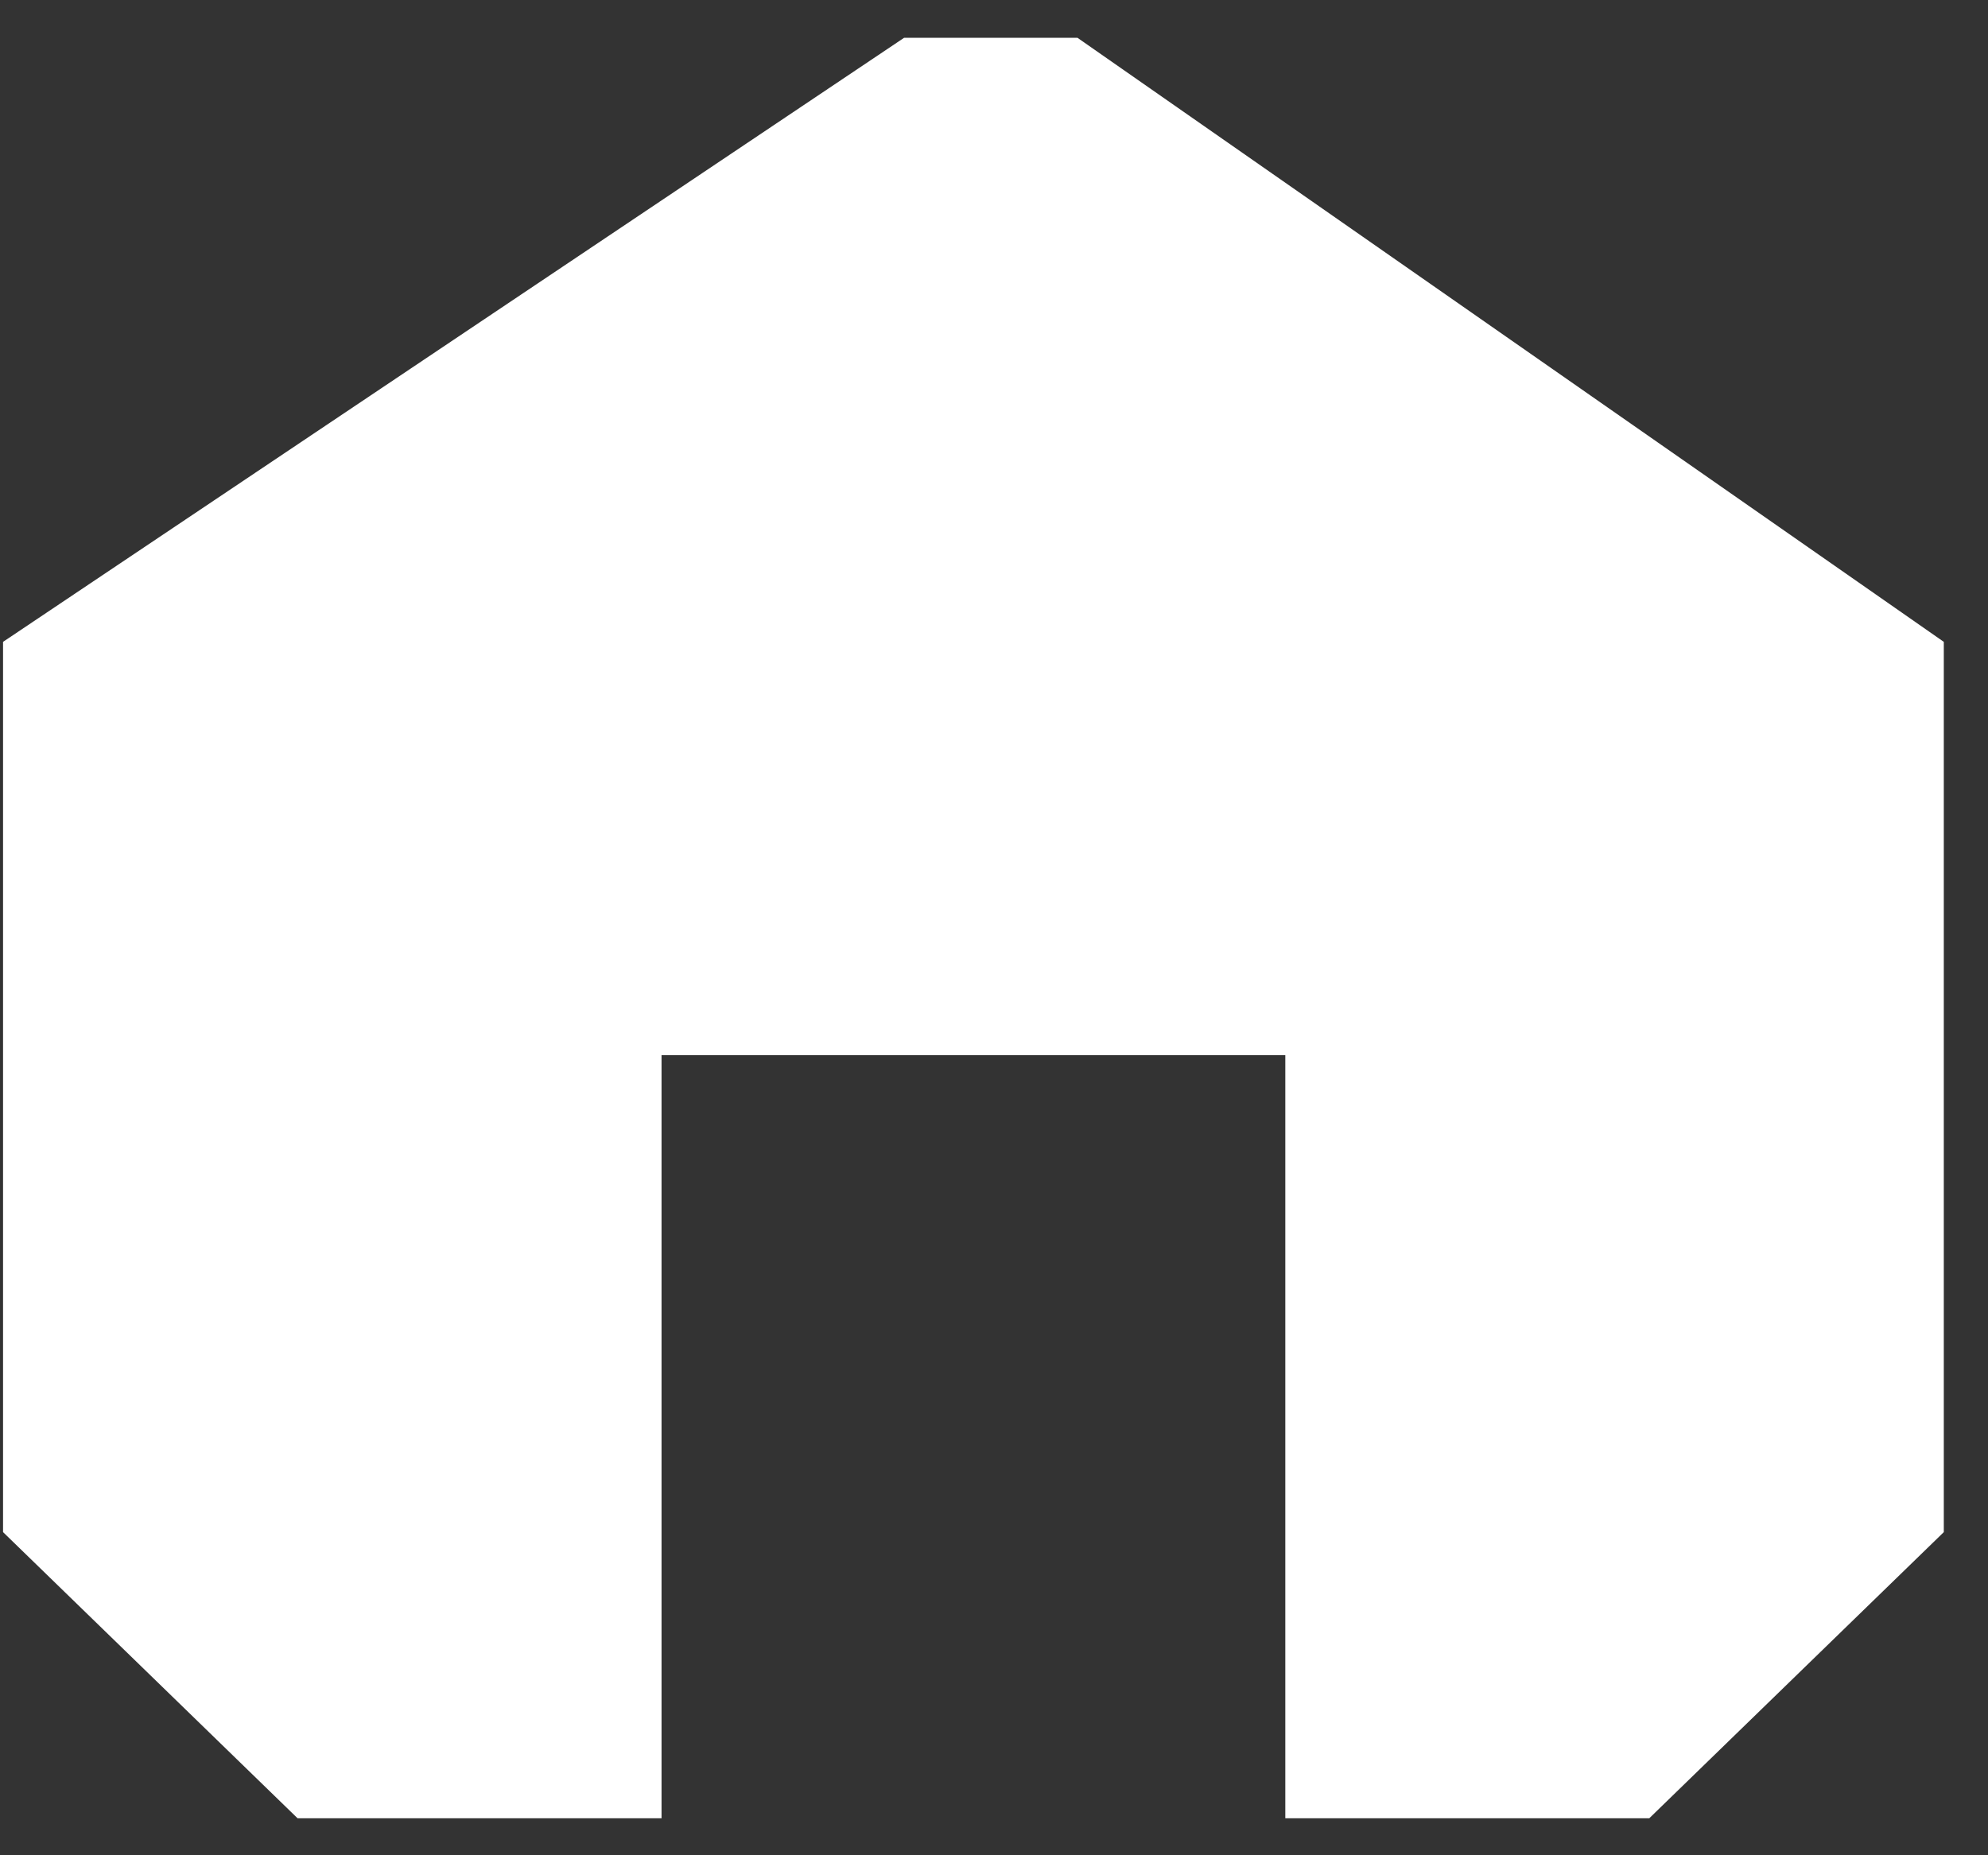 <svg width="30" height="28" viewBox="0 0 30 28" fill="none" xmlns="http://www.w3.org/2000/svg">
<rect x="0" y="0" width="30" height="28" fill="#333333" stroke="none"/>
<path d="M0.046 9.687L13.644 0.57H16.259L29.333 9.687V23.123L24.888 27.442H19.396V15.925H14.69H9.983V27.442H4.491L0.046 23.123V9.687Z" fill="white"/>
</svg>

